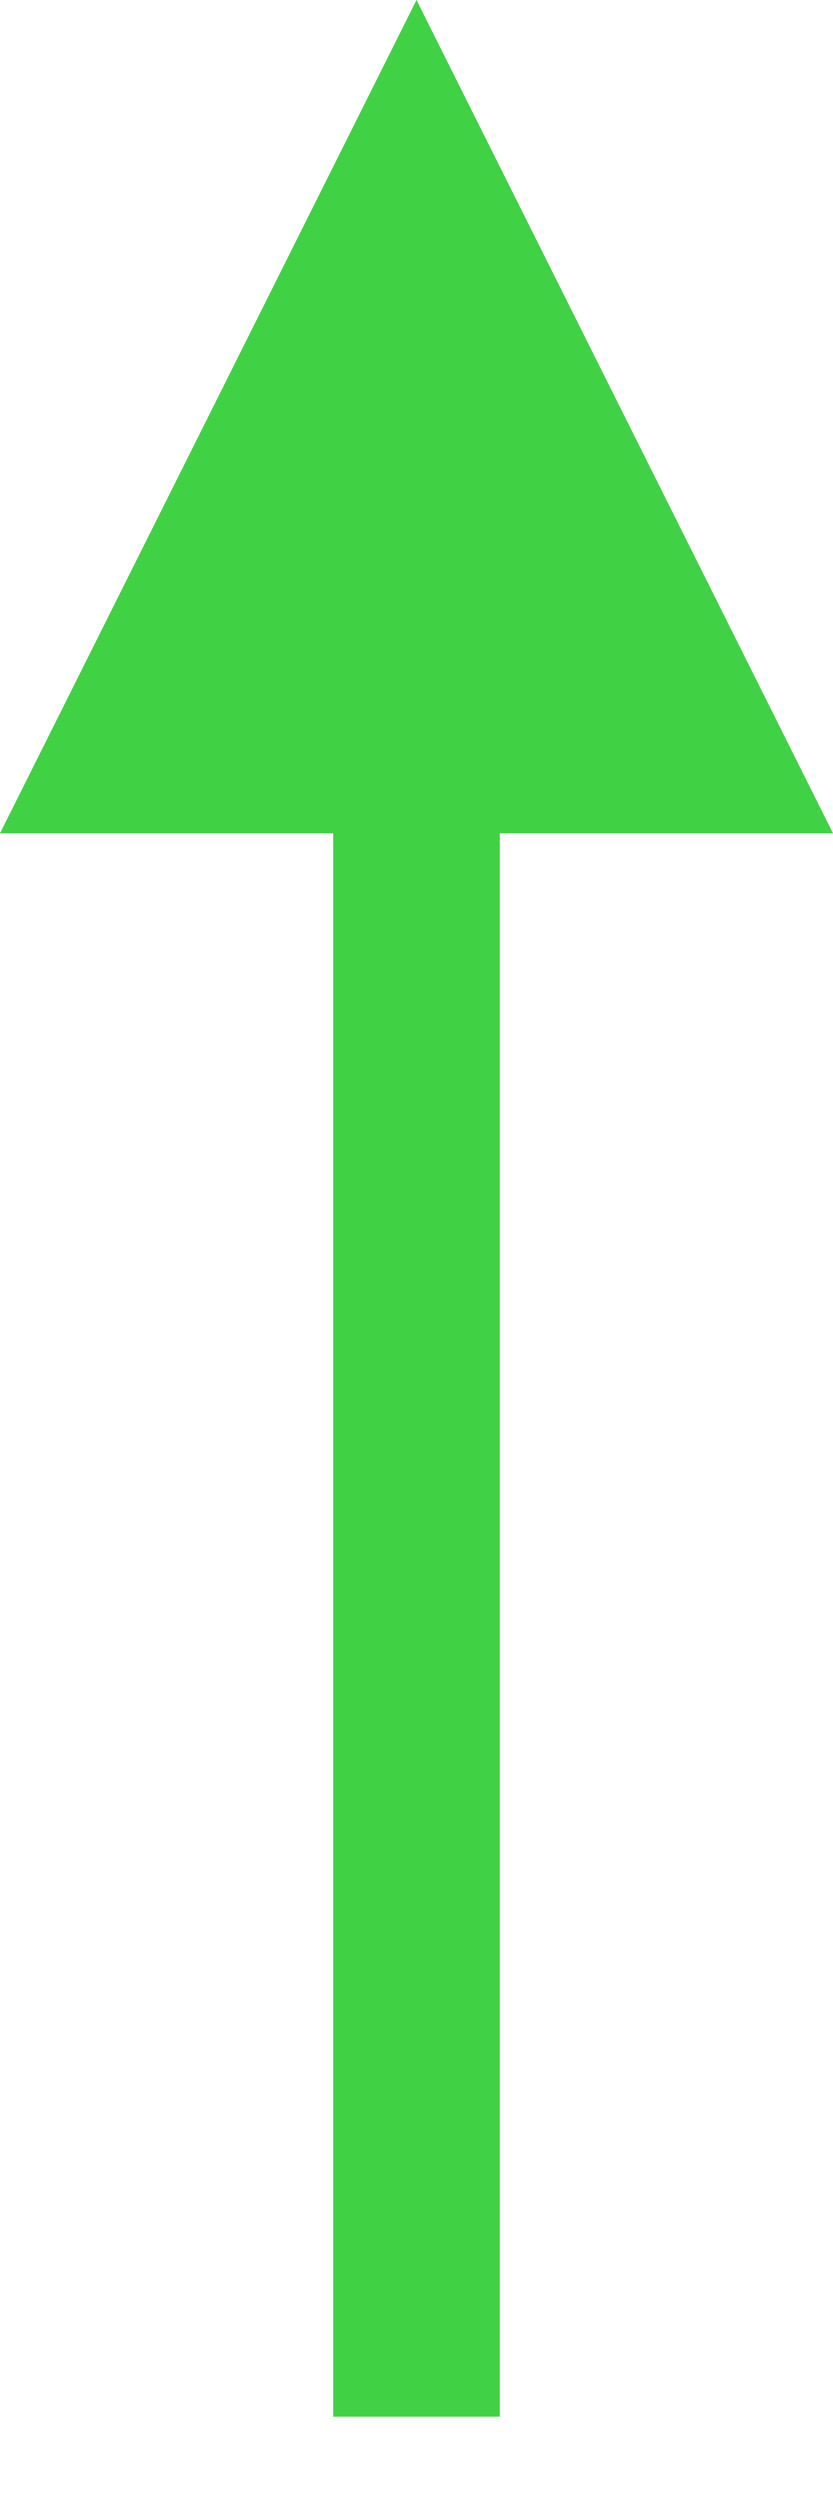 <svg width="5" height="15" xmlns="http://www.w3.org/2000/svg"><g fill="none" fill-rule="evenodd"><path d="M2.5 1.118L.809 4.5h3.382L2.5 1.118z" stroke="#41D145" fill="#41D145"/><path stroke="#41D145" fill="#41D145" stroke-linecap="square" d="M2.5 14V2"/></g></svg>